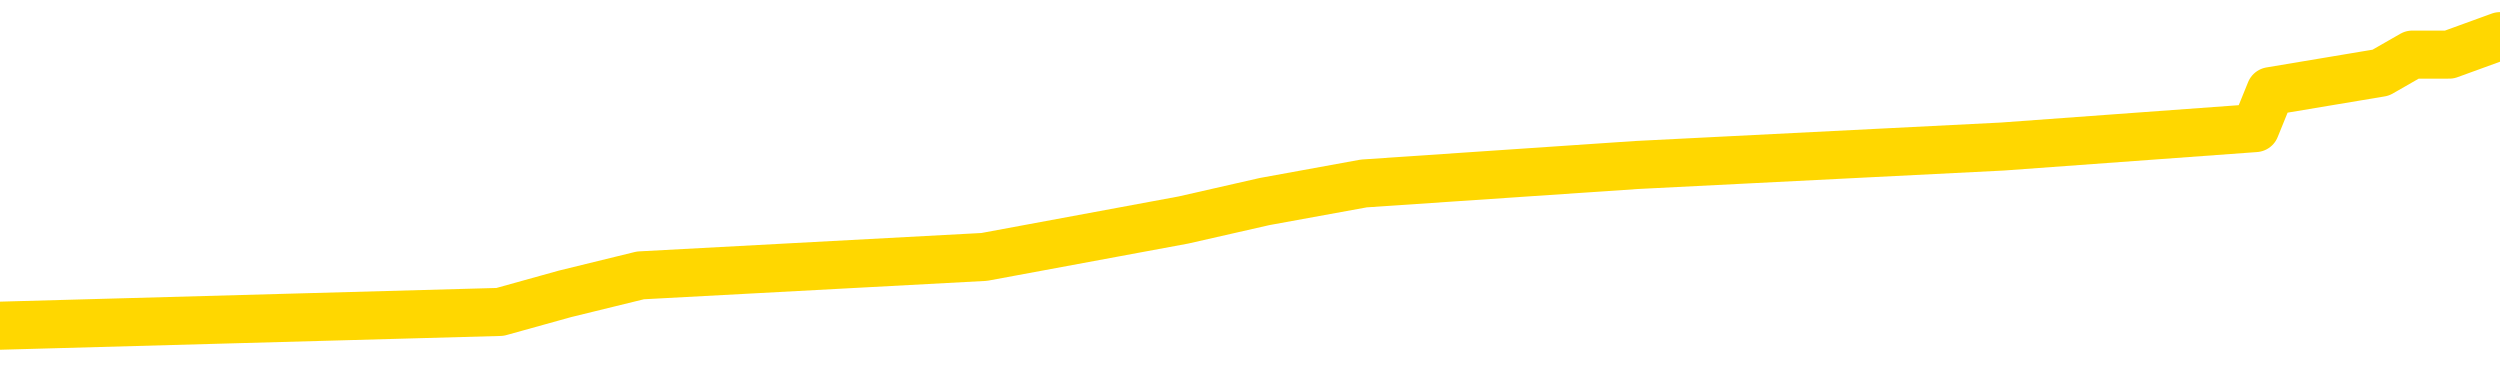 <svg xmlns="http://www.w3.org/2000/svg" version="1.1" viewBox="0 0 6500 1000">
	<path fill="none" stroke="gold" stroke-width="125" stroke-linecap="round" stroke-linejoin="round" d="M0 95261  L-595578 95261 L-595394 95213 L-594904 95118 L-594610 95070 L-594299 94974 L-594065 94926 L-594011 94831 L-593952 94735 L-593799 94687 L-593758 94591 L-593626 94544 L-593333 94496 L-592792 94496 L-592182 94448 L-592134 94448 L-591494 94400 L-591461 94400 L-590935 94400 L-590803 94352 L-590412 94256 L-590084 94161 L-589967 94065 L-589756 93969 L-589039 93969 L-588469 93922 L-588362 93922 L-588187 93874 L-587966 93778 L-587564 93730 L-587539 93634 L-586611 93539 L-586523 93443 L-586441 93347 L-586371 93252 L-586074 93204 L-585922 93108 L-584031 93156 L-583931 93156 L-583668 93156 L-583375 93204 L-583233 93108 L-582984 93108 L-582949 93060 L-582790 93012 L-582327 92917 L-582074 92869 L-581862 92773 L-581610 92725 L-581261 92677 L-580334 92582 L-580240 92486 L-579830 92438 L-578659 92343 L-577470 92295 L-577378 92199 L-577350 92103 L-577084 92008 L-576785 91912 L-576656 91816 L-576619 91721 L-575804 91721 L-575420 91768 L-574360 91816 L-574299 91816 L-574033 92773 L-573562 93682 L-573370 94591 L-573106 95500 L-572769 95453 L-572634 95405 L-572178 95357 L-571435 95309 L-571417 95261 L-571252 95166 L-571184 95166 L-570668 95118 L-569639 95118 L-569443 95070 L-568954 95022 L-568592 94974 L-568184 94974 L-567798 95022 L-566095 95022 L-565997 95022 L-565925 95022 L-565863 95022 L-565679 94974 L-565343 94974 L-564702 94926 L-564625 94878 L-564564 94878 L-564377 94831 L-564298 94831 L-564121 94783 L-564101 94735 L-563871 94735 L-563484 94687 L-562595 94687 L-562556 94639 L-562467 94591 L-562440 94496 L-561432 94448 L-561282 94352 L-561258 94304 L-561125 94256 L-561085 94209 L-559827 94161 L-559769 94161 L-559229 94113 L-559177 94113 L-559130 94113 L-558735 94065 L-558596 94017 L-558396 93969 L-558249 93969 L-558084 93969 L-557808 94017 L-557449 94017 L-556896 93969 L-556252 93922 L-555993 93826 L-555839 93778 L-555438 93730 L-555398 93682 L-555277 93634 L-555216 93682 L-555202 93682 L-555108 93682 L-554815 93634 L-554663 93443 L-554333 93347 L-554255 93252 L-554179 93204 L-553953 93060 L-553886 92965 L-553658 92869 L-553606 92773 L-553441 92725 L-552435 92677 L-552252 92630 L-551701 92582 L-551308 92486 L-550911 92438 L-550061 92343 L-549982 92295 L-549403 92247 L-548962 92247 L-548721 92199 L-548564 92199 L-548163 92103 L-548142 92103 L-547698 92055 L-547292 92008 L-547156 91912 L-546981 91816 L-546845 91721 L-546594 91625 L-545595 91577 L-545512 91529 L-545377 91481 L-545338 91433 L-544448 91386 L-544233 91338 L-543790 91290 L-543672 91242 L-543615 91194 L-542939 91194 L-542839 91146 L-542810 91146 L-541468 91099 L-541062 91051 L-541023 91003 L-540095 90955 L-539996 90907 L-539863 90859 L-539459 90811 L-539433 90764 L-539340 90716 L-539124 90668 L-538713 90572 L-537559 90477 L-537267 90381 L-537239 90285 L-536631 90237 L-536381 90142 L-536361 90094 L-535431 90046 L-535380 89950 L-535258 89902 L-535240 89807 L-535084 89759 L-534909 89663 L-534772 89615 L-534716 89567 L-534608 89520 L-534523 89472 L-534290 89424 L-534215 89376 L-533906 89328 L-533788 89280 L-533619 89233 L-533527 89185 L-533425 89185 L-533401 89137 L-533324 89137 L-533226 89041 L-532860 88993 L-532755 88945 L-532251 88898 L-531800 88850 L-531761 88802 L-531737 88754 L-531697 88706 L-531568 88658 L-531467 88611 L-531026 88563 L-530743 88515 L-530151 88467 L-530021 88419 L-529746 88323 L-529594 88276 L-529440 88228 L-529355 88132 L-529277 88084 L-529091 88036 L-529041 88036 L-529013 87988 L-528934 87941 L-528911 87893 L-528627 87797 L-528023 87701 L-527028 87654 L-526730 87606 L-525996 87558 L-525752 87510 L-525662 87462 L-525084 87414 L-524386 87366 L-523634 87319 L-523315 87271 L-522932 87175 L-522855 87127 L-522221 87079 L-522035 87032 L-521948 87032 L-521818 87032 L-521505 86984 L-521456 86936 L-521314 86888 L-521292 86840 L-520325 86792 L-519779 86744 L-519301 86744 L-519240 86744 L-518916 86744 L-518895 86697 L-518832 86697 L-518622 86649 L-518545 86601 L-518491 86553 L-518468 86505 L-518429 86457 L-518413 86410 L-517656 86362 L-517640 86314 L-516840 86266 L-516688 86218 L-515782 86170 L-515276 86122 L-515047 86027 L-515006 86027 L-514890 85979 L-514714 85931 L-513960 85979 L-513825 85931 L-513661 85883 L-513343 85835 L-513166 85740 L-512144 85644 L-512121 85548 L-511870 85500 L-511657 85405 L-511023 85357 L-510785 85261 L-510752 85166 L-510574 85070 L-510494 84974 L-510404 84926 L-510340 84831 L-509900 84735 L-509876 84687 L-509335 84639 L-509079 84591 L-508585 84544 L-507707 84496 L-507671 84448 L-507618 84400 L-507577 84352 L-507460 84304 L-507183 84256 L-506976 84161 L-506779 84065 L-506756 83969 L-506705 83874 L-506666 83826 L-506588 83778 L-505991 83682 L-505931 83634 L-505827 83587 L-505673 83539 L-505041 83491 L-504360 83443 L-504057 83347 L-503711 83300 L-503513 83252 L-503465 83156 L-503144 83108 L-502517 83060 L-502370 83012 L-502334 82965 L-502276 82917 L-502199 82821 L-501958 82821 L-501870 82773 L-501776 82725 L-501482 82677 L-501348 82630 L-501288 82582 L-501251 82486 L-500978 82486 L-499972 82438 L-499797 82390 L-499746 82390 L-499454 82343 L-499261 82247 L-498928 82199 L-498421 82151 L-497859 82055 L-497844 81960 L-497828 81912 L-497727 81816 L-497613 81721 L-497574 81625 L-497536 81577 L-497470 81577 L-497442 81529 L-497303 81577 L-497011 81577 L-496961 81577 L-496855 81577 L-496591 81529 L-496126 81481 L-495981 81481 L-495927 81386 L-495870 81338 L-495679 81290 L-495313 81242 L-495099 81242 L-494904 81242 L-494846 81242 L-494787 81146 L-494633 81099 L-494364 81051 L-493934 81290 L-493919 81290 L-493842 81242 L-493777 81194 L-493648 80859 L-493624 80811 L-493340 80764 L-493293 80716 L-493238 80668 L-492776 80620 L-492737 80620 L-492696 80572 L-492506 80524 L-492025 80477 L-491538 80429 L-491522 80381 L-491484 80333 L-491227 80285 L-491150 80189 L-490920 80142 L-490904 80046 L-490610 79950 L-490167 79902 L-489721 79855 L-489216 79807 L-489062 79759 L-488776 79711 L-488735 79615 L-488404 79567 L-488182 79520 L-487665 79424 L-487590 79376 L-487342 79280 L-487147 79185 L-487088 79137 L-486311 79089 L-486237 79089 L-486006 79041 L-485990 79041 L-485928 78993 L-485732 78945 L-485268 78945 L-485245 78898 L-485115 78898 L-483814 78898 L-483798 78898 L-483721 78850 L-483627 78850 L-483410 78850 L-483258 78802 L-483079 78850 L-483025 78898 L-482738 78945 L-482699 78945 L-482329 78945 L-481889 78945 L-481706 78945 L-481385 78898 L-481090 78898 L-480644 78802 L-480572 78754 L-480109 78658 L-479672 78611 L-479490 78563 L-478036 78467 L-477904 78419 L-477446 78323 L-477220 78276 L-476834 78180 L-476317 78084 L-475363 77988 L-474569 77893 L-473895 77845 L-473469 77749 L-473158 77701 L-472928 77558 L-472245 77414 L-472232 77271 L-472022 77079 L-472000 77032 L-471825 76936 L-470875 76888 L-470607 76792 L-469792 76744 L-469481 76649 L-469444 76601 L-469387 76505 L-468770 76457 L-468132 76362 L-466506 76314 L-465832 76266 L-465190 76266 L-465112 76266 L-465056 76266 L-465020 76266 L-464992 76218 L-464880 76122 L-464862 76075 L-464839 76027 L-464686 75979 L-464632 75883 L-464555 75835 L-464435 75788 L-464338 75740 L-464220 75692 L-463951 75596 L-463681 75548 L-463664 75453 L-463464 75405 L-463317 75309 L-463090 75261 L-462956 75213 L-462647 75166 L-462587 75118 L-462234 75022 L-461885 74974 L-461785 74926 L-461720 74831 L-461660 74783 L-461276 74687 L-460895 74639 L-460791 74591 L-460531 74544 L-460259 74448 L-460100 74400 L-460068 74352 L-460006 74304 L-459864 74256 L-459680 74209 L-459636 74161 L-459348 74161 L-459332 74113 L-459099 74113 L-459038 74065 L-458999 74065 L-458420 74017 L-458286 73969 L-458263 73778 L-458244 73443 L-458227 73060 L-458211 72677 L-458187 72295 L-458170 72008 L-458149 71673 L-458132 71338 L-458109 71146 L-458092 70955 L-458071 70811 L-458054 70716 L-458005 70572 L-457933 70429 L-457898 70189 L-457874 69998 L-457839 69807 L-457797 69615 L-457760 69520 L-457745 69328 L-457720 69185 L-457683 69089 L-457666 68945 L-457643 68850 L-457626 68754 L-457607 68658 L-457591 68563 L-457562 68419 L-457536 68276 L-457490 68228 L-457474 68132 L-457432 68084 L-457384 67988 L-457313 67893 L-457298 67797 L-457282 67701 L-457220 67654 L-457181 67606 L-457141 67558 L-456975 67510 L-456910 67462 L-456894 67414 L-456850 67319 L-456792 67271 L-456579 67223 L-456546 67175 L-456503 67127 L-456425 67079 L-455888 67032 L-455810 66984 L-455705 66888 L-455617 66840 L-455440 66792 L-455090 66744 L-454934 66697 L-454496 66649 L-454339 66601 L-454210 66553 L-453506 66457 L-453305 66410 L-452344 66314 L-451862 66266 L-451763 66266 L-451670 66218 L-451425 66170 L-451352 66122 L-450909 66027 L-450813 65979 L-450798 65931 L-450782 65883 L-450757 65835 L-450291 65788 L-450074 65740 L-449935 65692 L-449641 65644 L-449552 65596 L-449511 65548 L-449481 65500 L-449309 65453 L-449250 65405 L-449174 65357 L-449093 65309 L-449023 65309 L-448714 65261 L-448629 65213 L-448415 65166 L-448380 65118 L-447697 65070 L-447598 65022 L-447393 64974 L-447346 64926 L-447068 64878 L-447006 64831 L-446989 64735 L-446911 64687 L-446602 64591 L-446578 64544 L-446524 64448 L-446501 64400 L-446379 64352 L-446243 64256 L-445999 64209 L-445873 64209 L-445227 64161 L-445211 64161 L-445186 64161 L-445006 64065 L-444929 64017 L-444838 63969 L-444410 63922 L-443994 63874 L-443601 63778 L-443522 63730 L-443503 63682 L-443140 63634 L-442904 63587 L-442675 63539 L-442362 63491 L-442284 63443 L-442204 63347 L-442026 63252 L-442010 63204 L-441745 63108 L-441664 63060 L-441434 63012 L-441208 62965 L-440893 62965 L-440717 62917 L-440356 62917 L-439965 62869 L-439895 62773 L-439831 62725 L-439691 62630 L-439639 62582 L-439538 62486 L-439036 62438 L-438839 62390 L-438592 62343 L-438406 62295 L-438107 62247 L-438031 62199 L-437865 62103 L-436980 62055 L-436952 61960 L-436829 61864 L-436250 61816 L-436172 61768 L-435459 61768 L-435147 61768 L-434934 61768 L-434917 61768 L-434530 61768 L-434005 61673 L-433559 61625 L-433230 61577 L-433077 61529 L-432751 61529 L-432572 61481 L-432491 61481 L-432285 61386 L-432109 61338 L-431180 61290 L-430291 61242 L-430252 61194 L-430024 61194 L-429645 61146 L-428857 61099 L-428623 61051 L-428547 61003 L-428189 60955 L-427618 60859 L-427351 60811 L-426964 60764 L-426861 60764 L-426691 60764 L-426072 60764 L-425861 60764 L-425553 60764 L-425500 60716 L-425372 60668 L-425319 60620 L-425200 60572 L-424864 60477 L-423905 60429 L-423773 60333 L-423572 60285 L-422940 60237 L-422629 60189 L-422215 60142 L-422188 60094 L-422042 60046 L-421622 59998 L-420290 59998 L-420243 59950 L-420114 59855 L-420097 59807 L-419519 59711 L-419314 59663 L-419284 59615 L-419243 59567 L-419186 59520 L-419148 59472 L-419070 59424 L-418927 59376 L-418473 59328 L-418355 59280 L-418069 59233 L-417697 59185 L-417600 59137 L-417274 59089 L-416919 59041 L-416749 58993 L-416702 58945 L-416593 58898 L-416504 58850 L-416476 58802 L-416400 58706 L-416096 58658 L-416062 58563 L-415991 58515 L-415623 58467 L-415287 58419 L-415206 58419 L-414987 58371 L-414815 58323 L-414788 58276 L-414290 58228 L-413741 58132 L-412861 58084 L-412762 57988 L-412685 57941 L-412411 57893 L-412164 57797 L-412090 57749 L-412028 57654 L-411909 57606 L-411867 57558 L-411757 57510 L-411680 57414 L-410979 57366 L-410734 57319 L-410694 57271 L-410538 57223 L-409938 57223 L-409712 57223 L-409620 57223 L-409144 57223 L-408547 57127 L-408027 57079 L-408006 57032 L-407861 56984 L-407541 56984 L-406999 56984 L-406767 56984 L-406596 56984 L-406110 56936 L-405883 56888 L-405798 56840 L-405451 56792 L-405125 56792 L-404602 56744 L-404275 56697 L-403675 56649 L-403477 56553 L-403425 56505 L-403384 56457 L-403103 56410 L-402419 56314 L-402109 56266 L-402084 56170 L-401892 56122 L-401670 56075 L-401584 56027 L-400920 55931 L-400896 55883 L-400674 55788 L-400344 55740 L-399992 55644 L-399787 55596 L-399555 55500 L-399297 55453 L-399107 55357 L-399060 55309 L-398833 55261 L-398798 55213 L-398642 55166 L-398427 55118 L-398254 55070 L-398163 55022 L-397886 54974 L-397642 54926 L-397326 54878 L-396900 54878 L-396863 54878 L-396380 54878 L-396146 54878 L-395934 54831 L-395708 54783 L-395158 54783 L-394911 54735 L-394077 54735 L-394021 54687 L-394000 54639 L-393842 54591 L-393380 54544 L-393340 54496 L-393000 54400 L-392866 54352 L-392644 54304 L-392071 54256 L-391600 54209 L-391405 54161 L-391212 54113 L-391023 54065 L-390921 54017 L-390553 53969 L-390506 53922 L-390425 53874 L-389131 53826 L-389083 53778 L-388815 53778 L-388670 53778 L-388119 53778 L-388002 53730 L-387920 53682 L-387561 53634 L-387337 53587 L-387056 53539 L-386727 53443 L-386219 53395 L-386106 53347 L-386028 53300 L-385863 53252 L-385569 53252 L-385100 53252 L-384904 53300 L-384853 53300 L-384203 53252 L-384082 53204 L-383627 53204 L-383592 53156 L-383123 53108 L-383013 53060 L-382996 53012 L-382780 53012 L-382599 52965 L-382068 52965 L-381038 52965 L-380839 52917 L-380380 52869 L-379432 52773 L-379333 52725 L-378979 52630 L-378919 52582 L-378904 52534 L-378869 52486 L-378500 52438 L-378380 52390 L-378138 52343 L-377974 52295 L-377786 52247 L-377666 52199 L-376595 52103 L-375737 52055 L-375525 51960 L-375427 51912 L-375253 51816 L-374920 51768 L-374848 51721 L-374791 51673 L-374615 51673 L-374226 51625 L-373991 51577 L-373880 51529 L-373763 51481 L-372782 51433 L-372756 51386 L-372162 51290 L-372130 51290 L-371981 51242 L-371697 51194 L-370785 51194 L-369839 51194 L-369686 51146 L-369583 51146 L-369451 51099 L-369308 51051 L-369282 51003 L-369168 50955 L-368949 50907 L-368268 50859 L-368139 50811 L-367835 50764 L-367596 50668 L-367263 50620 L-366624 50572 L-366282 50477 L-366220 50429 L-366064 50429 L-365143 50429 L-364672 50429 L-364629 50429 L-364616 50381 L-364575 50333 L-364552 50285 L-364526 50237 L-364382 50189 L-363959 50142 L-363624 50142 L-363433 50094 L-363004 50094 L-362816 50046 L-362427 49950 L-361893 49902 L-361520 49855 L-361499 49855 L-361249 49807 L-361131 49759 L-361055 49711 L-360919 49663 L-360880 49615 L-360800 49567 L-360405 49520 L-359910 49472 L-359798 49376 L-359625 49328 L-359316 49280 L-358869 49233 L-358546 49185 L-358403 49089 L-357976 48993 L-357823 48898 L-357768 48802 L-356954 48754 L-356934 48706 L-356562 48658 L-356506 48658 L-355377 48611 L-355309 48611 L-354750 48563 L-354556 48515 L-354419 48467 L-354186 48419 L-353839 48371 L-353804 48276 L-353769 48228 L-353701 48132 L-353352 48084 L-353180 48036 L-352695 47988 L-352679 47941 L-352353 47893 L-352196 47845 L-351055 47749 L-351030 47701 L-350839 47606 L-350645 47558 L-350395 47510 L-350378 47462 L-349357 47414 L-349060 47366 L-348984 47319 L-348848 47223 L-348672 47175 L-348096 47079 L-347880 47032 L-347816 46984 L-347686 46936 L-347649 46840 L-347126 46792 L-346988 65644 L-346973 65644 L-346950 65644 L-346930 65644 L-346703 46744 L-345927 46744 L-345886 46744 L-345518 46744 L-345439 46697 L-345387 46649 L-344714 46601 L-343972 46553 L-343547 46553 L-343099 46505 L-342038 46457 L-341726 46362 L-341316 46362 L-341244 46314 L-340720 46314 L-340625 46314 L-340607 46314 L-340162 46266 L-339977 46170 L-339197 46075 L-338524 46027 L-338112 45883 L-337880 45788 L-337740 45740 L-337658 45644 L-337638 45596 L-337562 45596 L-337434 45548 L-337117 45596 L-336892 45596 L-336567 45548 L-336505 45548 L-336135 45548 L-336102 45548 L-335894 45548 L-335226 45548 L-335149 45548 L-334991 45453 L-334880 45453 L-334554 45405 L-334399 45357 L-334058 45357 L-334001 45261 L-333663 45166 L-333459 45118 L-333406 45022 L-332030 44974 L-331900 44926 L-331467 44878 L-331146 44831 L-330318 44735 L-330195 44687 L-329464 44591 L-329308 44496 L-329268 44448 L-329214 44400 L-329191 44352 L-329077 44304 L-328780 44256 L-328490 44209 L-328436 44161 L-328315 44113 L-328285 44065 L-328186 44017 L-327742 44017 L-327590 43969 L-326755 43969 L-326212 43922 L-325878 43922 L-325862 43874 L-325787 43826 L-325670 43778 L-325476 43730 L-325212 43682 L-324377 43634 L-324281 43587 L-323759 43539 L-323718 43491 L-323618 43443 L-322790 43443 L-322655 43395 L-322316 43395 L-321762 43347 L-321382 43300 L-321219 43252 L-320909 43204 L-320097 43156 L-319791 43108 L-319522 43108 L-319201 43108 L-318880 43156 L-318604 43156 L-317776 43060 L-317681 43012 L-317588 42869 L-317484 42725 L-317097 42582 L-316617 42486 L-316600 42438 L-316482 42390 L-316114 42295 L-316019 42247 L-315185 42151 L-315108 42103 L-314809 42055 L-314718 42008 L-314311 41912 L-314200 41816 L-313501 41768 L-313028 41721 L-312968 41673 L-312749 41577 L-312475 41529 L-312362 41481 L-311335 41433 L-310948 41386 L-310928 41338 L-310595 41290 L-310351 41242 L-309918 41194 L-309807 41146 L-309690 41099 L-309238 41003 L-308648 40955 L-308311 40907 L-306418 40859 L-306305 40764 L-306093 40716 L-304775 40668 L-304668 29902 L-304602 19280 L-304566 9472 L-304504 9472 L-304005 20142 L-303330 30668 L-303308 40381 L-303037 40285 L-302069 40285 L-301380 40237 L-301218 40189 L-300677 40142 L-300587 40094 L-299568 40046 L-298620 39950 L-298255 39998 L-298152 40046 L-297564 40046 L-297504 40046 L-297404 39998 L-296963 39902 L-296856 39855 L-296414 39807 L-295414 39663 L-295158 39520 L-295055 39376 L-294925 39280 L-294558 39185 L-293978 39089 L-293947 39041 L-293631 38993 L-291648 38945 L-291532 38898 L-291465 38898 L-291106 38850 L-289487 38802 L-289310 38802 L-289165 38802 L-288343 38850 L-288290 38898 L-288236 38898 L-287802 38898 L-286821 38945 L-286747 38945 L-285663 38898 L-285450 38898 L-284734 38802 L-284345 38754 L-284126 38658 L-283807 38563 L-283313 38467 L-283185 38419 L-282956 38323 L-282724 38228 L-282665 38180 L-282375 38132 L-282103 38036 L-281073 37988 L-279408 37941 L-278989 37893 L-278852 37845 L-278696 37845 L-278390 37797 L-278162 37701 L-278004 37654 L-277845 37558 L-277675 37462 L-277628 37414 L-277575 37366 L-277553 37366 L-277167 37319 L-276917 37319 L-276647 37319 L-276486 37319 L-276396 37319 L-274738 37319 L-274572 37366 L-274192 37319 L-273732 37319 L-273123 37223 L-272030 37175 L-271598 37127 L-271567 37079 L-271505 37032 L-271487 36984 L-269784 36936 L-269742 36888 L-269275 36840 L-269089 36792 L-269056 36697 L-268461 36649 L-268411 36601 L-268088 36553 L-268038 36505 L-267827 36457 L-267809 36410 L-267543 36314 L-267490 36266 L-267021 36218 L-266511 36122 L-266432 36122 L-266138 36075 L-266122 36027 L-266083 35979 L-266012 35931 L-265855 35883 L-264909 35883 L-264852 35883 L-264331 35883 L-264139 35835 L-264038 35835 L-263812 35788 L-263302 35788 L-262914 37079 L-262845 37079 L-262496 37032 L-262139 36984 L-261011 35596 L-260959 35500 L-260733 35453 L-260699 35405 L-260574 35309 L-260476 35309 L-260211 35309 L-259471 35357 L-258892 35357 L-258599 35357 L-257893 35357 L-257714 35309 L-257691 35309 L-257055 35261 L-256743 35213 L-256347 35213 L-256317 35166 L-256296 35118 L-256143 35070 L-255458 35070 L-255441 35070 L-255101 35070 L-254829 35022 L-254791 34974 L-254735 34878 L-254713 34831 L-254641 34783 L-254309 34735 L-254203 34687 L-254174 34591 L-253976 34544 L-253824 34496 L-252955 34448 L-252393 34352 L-252377 34352 L-252276 34304 L-252173 34352 L-252027 34352 L-251949 34352 L-251911 34304 L-251855 34256 L-251782 34209 L-251637 34161 L-251155 34161 L-250751 34113 L-249884 34161 L-249865 34161 L-249607 34161 L-249530 34161 L-249501 34113 L-249491 34017 L-249474 33969 L-249181 33922 L-249141 33874 L-249069 33826 L-248996 33778 L-248791 33730 L-248631 33587 L-248329 33443 L-248252 33252 L-248235 33108 L-248018 33012 L-247787 33012 L-247677 33060 L-247308 33108 L-247149 33108 L-246918 33108 L-246749 33108 L-246604 33060 L-246472 33012 L-245197 32917 L-244793 32821 L-244732 32773 L-244616 32677 L-244190 32630 L-244175 32534 L-244113 32486 L-243840 32390 L-243727 32343 L-243445 32247 L-243168 32199 L-242743 32103 L-242720 32055 L-242642 32008 L-242517 31960 L-241930 31912 L-241539 31864 L-241203 31816 L-240614 31768 L-240512 31768 L-240341 31721 L-240205 31721 L-239377 31673 L-238192 31625 L-238156 31577 L-238101 31577 L-237880 31529 L-237675 31529 L-237520 31529 L-237264 31481 L-237187 31433 L-236644 31386 L-236608 31338 L-236359 31290 L-235972 31242 L-235146 31194 L-234788 31146 L-234477 31146 L-234219 31099 L-233996 31051 L-233590 31003 L-233473 30955 L-233290 30907 L-233237 30907 L-233048 30859 L-232877 30811 L-232849 30764 L-232568 30716 L-232258 30668 L-232120 30620 L-231810 30572 L-231616 30572 L-231601 30524 L-230881 30524 L-230748 30429 L-230450 30381 L-230359 30333 L-229759 30333 L-229721 30285 L-229642 30237 L-229022 30189 L-228870 30094 L-228830 30046 L-228519 29998 L-228327 29950 L-228134 29855 L-228078 29759 L-227770 29711 L-227718 29663 L-227663 29711 L-227637 29711 L-227512 29711 L-226702 29663 L-226625 29615 L-226085 29567 L-225816 29520 L-225157 29472 L-224249 29424 L-224008 29376 L-223475 29328 L-223258 29280 L-222151 29328 L-222100 29328 L-221325 29328 L-220777 29280 L-220666 29233 L-220513 29137 L-220458 29089 L-220292 29041 L-219915 28993 L-219468 28945 L-219413 28898 L-219259 28850 L-218579 28802 L-218358 28754 L-217841 28706 L-216992 28611 L-216976 28563 L-215185 28515 L-214630 28467 L-214513 28419 L-213507 28371 L-213471 28323 L-213238 28323 L-213145 28323 L-213105 28323 L-212773 28276 L-212421 28228 L-212156 28132 L-211870 28084 L-211559 27988 L-211305 27893 L-211211 27845 L-210721 27797 L-210514 27749 L-209948 27701 L-209834 27749 L-209483 27701 L-209431 27701 L-209391 27701 L-208788 27606 L-208054 27510 L-207473 27414 L-207237 27319 L-206697 27175 L-206544 27079 L-206042 27032 L-205833 26936 L-205810 26936 L-205751 26888 L-204788 26888 L-204611 26840 L-204169 26792 L-204145 26697 L-203990 26649 L-203908 26649 L-203758 26697 L-203111 26697 L-203061 26649 L-201941 26601 L-200957 26553 L-200895 26505 L-200175 26457 L-199310 26410 L-198931 26362 L-198712 26362 L-197953 26314 L-197901 26266 L-197592 26170 L-196740 26170 L-196547 26122 L-196370 26075 L-196146 26075 L-196019 26027 L-195827 26027 L-195595 25979 L-195425 26027 L-195139 25979 L-194859 25979 L-194776 25931 L-194606 25883 L-194589 25788 L-194435 25740 L-194396 25692 L-193620 25644 L-193544 25644 L-193312 25548 L-192885 25500 L-192539 25453 L-191956 25405 L-191688 25405 L-191429 25405 L-191299 25309 L-191283 25261 L-191169 25213 L-191145 25166 L-190911 25118 L-190875 25070 L-189559 25070 L-189503 25022 L-188824 24926 L-188252 24926 L-188126 24926 L-187973 24926 L-187896 24926 L-187584 24831 L-187311 24783 L-187222 24687 L-187121 24687 L-186193 24639 L-186116 24639 L-185752 24639 L-185728 24591 L-185691 24544 L-184916 24448 L-184824 24400 L-184684 24352 L-184282 24304 L-184021 24304 L-183777 24352 L-183563 24304 L-183483 24304 L-183406 24304 L-183330 24304 L-183143 24352 L-183076 24352 L-182827 24352 L-182772 24304 L-182634 24256 L-182555 24161 L-182441 24113 L-182218 24065 L-182054 24017 L-182013 23969 L-181843 23922 L-181473 23874 L-181458 23826 L-181342 23778 L-180620 23730 L-180585 23682 L-180452 23682 L-180104 23634 L-179692 23634 L-179656 23634 L-179578 23587 L-179539 23539 L-179175 23491 L-178971 23443 L-178956 23395 L-178611 23347 L-178262 23347 L-177936 23347 L-177835 23300 L-177682 23300 L-177487 23252 L-177256 23252 L-177163 23252 L-177008 23252 L-176930 23252 L-176890 23204 L-176776 23156 L-176753 23108 L-176502 23108 L-176363 23012 L-175785 22869 L-174957 22773 L-174470 22677 L-174348 22630 L-174310 22582 L-174297 22534 L-174145 22438 L-174044 22343 L-173811 22295 L-173421 22199 L-173116 22151 L-173101 22103 L-172930 22055 L-172691 21960 L-172095 21960 L-171491 21912 L-171452 21912 L-171411 21912 L-171258 21864 L-171205 21816 L-171142 21768 L-171074 21721 L-171019 21625 L-170994 21577 L-170947 21529 L-170853 21433 L-170716 21386 L-170562 21338 L-170430 21290 L-170390 21290 L-170354 21242 L-170292 21194 L-170019 21099 L-169704 21051 L-169663 20955 L-169578 20907 L-169401 20859 L-169163 20811 L-168806 20764 L-168776 20716 L-168207 20668 L-168084 20620 L-167848 20572 L-167825 20572 L-167544 20524 L-167258 20524 L-167003 20524 L-166431 20477 L-166134 20429 L-166058 20381 L-165359 20333 L-165281 20285 L-165246 20237 L-165220 20189 L-165169 20094 L-164975 20046 L-164834 19950 L-164799 19902 L-164758 19855 L-164163 19807 L-163931 19759 L-163647 20094 L-163593 20381 L-163519 20716 L-163441 21003 L-163205 20907 L-162961 20859 L-162825 20811 L-162719 20764 L-162639 20716 L-162252 20620 L-162125 20572 L-161972 20524 L-161935 20477 L-161789 20429 L-161567 20381 L-161393 20333 L-161324 20285 L-160503 20189 L-160487 20189 L-160192 20142 L-159404 20094 L-159094 20094 L-158948 20046 L-158720 19998 L-158519 19902 L-157582 19855 L-157546 19807 L-157523 19759 L-157482 19663 L-157214 19615 L-156617 19567 L-156553 19520 L-156518 19472 L-156501 19424 L-155806 19424 L-155605 19424 L-155573 19424 L-155239 19424 L-155131 19376 L-154507 19280 L-154003 19233 L-153965 19137 L-153523 19137 L-153427 19089 L-153268 19089 L-152955 19089 L-152943 19089 L-152502 19137 L-152021 19185 L-151891 19185 L-151571 19185 L-151503 19137 L-151199 19137 L-151023 19089 L-150829 19041 L-150587 18945 L-150389 18850 L-150363 18754 L-149785 18706 L-149715 18658 L-149306 18611 L-149251 18563 L-149205 18515 L-148841 18467 L-148695 18419 L-148490 18371 L-148393 18371 L-148238 18323 L-148177 18276 L-148029 18180 L-147928 18132 L-147372 18132 L-147349 18228 L-147177 18276 L-146635 18323 L-146574 18323 L-146521 18228 L-146492 18132 L-146421 18084 L-146404 17988 L-146341 17941 L-146304 17845 L-146150 17797 L-145824 17749 L-145258 17701 L-145243 17654 L-145181 17558 L-145080 17462 L-145034 17462 L-144791 17414 L-144369 17414 L-144214 17414 L-142472 17319 L-141931 17271 L-140987 17223 L-140578 17175 L-140037 17079 L-139841 17032 L-139672 16984 L-139376 16936 L-139262 16888 L-139246 16888 L-139092 16840 L-138952 16792 L-138875 16697 L-138743 16697 L-138395 16697 L-138025 16744 L-137427 16744 L-137251 16744 L-137095 16697 L-136826 16649 L-136674 16649 L-136383 16792 L-136360 16888 L-136277 16984 L-136049 17079 L-135349 17032 L-135223 16984 L-134792 16936 L-134697 16888 L-133492 16888 L-133443 16840 L-133150 16840 L-132746 16792 L-132471 16697 L-132451 16649 L-132334 16601 L-132258 16553 L-132076 16505 L-131596 16457 L-131145 16362 L-130735 16314 L-130704 16266 L-130286 16218 L-130172 16218 L-130054 16218 L-130038 16218 L-129844 16170 L-129823 16075 L-129590 16027 L-129147 15979 L-128828 15883 L-128363 15883 L-128197 15835 L-128043 15788 L-127887 15788 L-127433 15788 L-127114 15788 L-127059 15835 L-126688 15835 L-126650 15883 L-126324 15883 L-126207 15835 L-126109 15788 L-125783 15692 L-125395 15644 L-125135 15596 L-124776 15500 L-124520 15453 L-122350 15405 L-122300 15357 L-122278 15309 L-121866 15309 L-121805 15309 L-121734 15357 L-121504 15357 L-121193 15309 L-120890 15213 L-120845 15166 L-120537 15118 L-120405 15070 L-120188 15022 L-119476 14974 L-119321 14974 L-119182 14926 L-119034 14926 L-119012 14926 L-118818 14878 L-118793 14831 L-118702 14783 L-118680 14735 L-118663 14687 L-118563 14639 L-117635 14591 L-117177 14591 L-116085 14496 L-115662 14496 L-115258 14448 L-115220 14400 L-114966 14352 L-114192 14256 L-114175 14209 L-114151 14161 L-113958 14113 L-113221 14065 L-112952 14017 L-112912 13969 L-112513 13874 L-112488 13826 L-111699 13778 L-111019 13730 L-109648 13682 L-109378 13634 L-109329 13587 L-108791 13491 L-108758 13443 L-108657 13347 L-108333 13300 L-108253 13252 L-107985 13252 L-107072 13204 L-106933 13204 L-106684 13108 L-106139 13108 L-105717 13060 L-105524 13012 L-105508 13012 L-105371 12917 L-105277 12869 L-105149 12821 L-104889 12773 L-104865 12677 L-104773 12630 L-104463 12582 L-104403 12534 L-104286 12534 L-103936 12534 L-103126 12534 L-102894 12438 L-102065 12438 L-101833 12343 L-101617 12295 L-101098 12295 L-100460 12247 L-100044 12199 L-99721 12151 L-99241 12103 L-98815 12103 L-98754 12055 L-98405 12055 L-98365 12008 L-98351 11960 L-98251 11864 L-98206 11864 L-97721 11816 L-96919 11816 L-96585 11816 L-95504 11768 L-95024 11721 L-95001 11673 L-94861 11625 L-94305 11577 L-93608 11529 L-93299 11481 L-93077 11433 L-92973 11386 L-92870 11290 L-92199 11242 L-92105 11194 L-92083 11194 L-92006 11146 L-91828 11146 L-91656 11146 L-91475 11099 L-91462 11051 L-91385 11003 L-91221 10955 L-90706 10907 L-90690 10859 L-90550 10859 L-90187 10811 L-90163 10811 L-90032 10764 L-90008 10716 L-89646 10668 L-89120 10572 L-89027 10524 L-88811 10429 L-88717 10381 L-88693 10333 L-88228 10285 L-88151 10285 L-87750 10237 L-87299 10237 L-86047 10189 L-86008 10142 L-85577 10094 L-85544 10046 L-84825 9998 L-84649 9950 L-84513 9902 L-84206 9855 L-84151 9807 L-84127 9711 L-84111 9615 L-83936 9567 L-83746 9520 L-83239 9520 L-82865 9137 L-82527 8706 L-82488 8323 L-81769 7988 L-81675 7941 L-81637 7893 L-81095 7893 L-81072 7845 L-80669 7797 L-80244 7749 L-79973 7749 L-79793 7701 L-79547 7606 L-79524 7558 L-79467 7462 L-78851 7414 L-78348 7366 L-77961 7366 L-77342 7414 L-77126 7414 L-76971 7462 L-75678 7366 L-75579 7319 L-75137 7223 L-74805 7175 L-74505 7079 L-74262 7032 L-73528 6936 L-72948 6888 L-72119 6840 L-72019 6792 L-71461 6744 L-71323 6697 L-69681 6649 L-69620 6649 L-69526 6649 L-68559 6649 L-68382 6601 L-68095 6601 L-67877 6601 L-67799 6553 L-67528 6553 L-67412 6505 L-67259 6457 L-66949 6410 L-66871 6362 L-66780 6362 L-66702 6314 L-66586 6314 L-66407 6266 L-66315 6218 L-66277 6170 L-65774 6170 L-65555 6122 L-65426 6122 L-65270 6075 L-65216 6027 L-65091 6027 L-64706 5979 L-64198 5931 L-64126 5883 L-63645 5835 L-63568 5788 L-63468 5788 L-63235 5740 L-62770 5740 L-62540 5740 L-62523 5740 L-62291 5740 L-62137 5740 L-62075 5740 L-61882 5692 L-61611 5596 L-60860 5548 L-59907 5548 L-59870 5500 L-59646 5500 L-59206 5500 L-58925 5405 L-58577 5357 L-57508 5309 L-56580 5309 L-56449 5309 L-56402 5309 L-56333 5261 L-56178 5261 L-56101 5166 L-55927 5070 L-55493 4974 L-55288 4926 L-55228 4831 L-54646 4783 L-54492 4687 L-54376 4639 L-54335 4591 L-54166 4544 L-54029 4496 L-53818 4400 L-53741 4352 L-53717 4304 L-53509 4209 L-53099 4161 L-53074 4113 L-52851 4065 L-52706 4017 L-52671 3969 L-52658 3922 L-52635 3874 L-52402 3826 L-52216 3778 L-51999 3730 L-51974 3682 L-51285 3634 L-51181 3587 L-51145 3539 L-51125 3491 L-50931 3443 L-50877 3395 L-50760 3300 L-50679 3300 L-50568 3252 L-50253 3204 L-49794 3156 L-49539 3108 L-49305 3012 L-49175 2965 L-48822 2917 L-48763 2869 L-48610 2821 L-48038 2725 L-47952 2677 L-47799 2582 L-47503 2486 L-47132 2390 L-46830 2295 L-46753 2247 L-46348 2199 L-46180 2199 L-46036 2199 L-45496 2199 L-45435 2199 L-45419 2103 L-45253 2055 L-45047 2008 L-44973 2008 L-44880 1960 L-44470 1912 L-44455 1864 L-44431 1864 L-44238 1816 L-44161 2247 L-43991 2677 L-43929 3060 L-43913 3491 L-43398 3443 L-43177 3395 L-42558 3300 L-42305 3252 L-42111 3204 L-42071 3156 L-41998 3156 L-41933 3156 L-41282 3156 L-41243 3204 L-41069 3204 L-41003 3204 L-40329 3204 L-39940 3108 L-39679 3060 L-39441 3012 L-39363 2917 L-39347 2821 L-39145 2773 L-38775 2677 L-38549 2630 L-37914 2582 L-37894 2582 L-37507 2534 L-37413 2534 L-37355 2486 L-37079 2438 L-36769 2438 L-36692 2390 L-35841 2438 L-35498 2677 L-35061 2965 L-34627 3204 L-34132 3443 L-33983 3395 L-33714 3443 L-32476 3491 L-32420 3587 L-30656 3634 L-30466 3587 L-29455 3539 L-29304 3491 L-28929 3587 L-28608 3682 L-28003 3778 L-27933 3874 L-27756 3826 L-26927 3778 L-26789 3730 L-26402 3682 L-26217 3634 L-26174 3587 L-26054 3539 L-25844 3491 L-25397 3395 L-25048 3347 L-24916 3300 L-24507 3252 L-24157 3252 L-23872 3204 L-23678 3156 L-23524 3156 L-23360 3108 L-23291 3060 L-23192 3060 L-22958 3012 L-22842 3012 L-22788 2965 L-22247 2965 L-21782 2917 L-20600 2917 L-20467 2917 L-20442 2917 L-20390 2917 L-19722 2917 L-18687 2821 L-18493 2773 L-18314 2725 L-18162 2725 L-18122 2677 L-18107 2677 L-18045 2630 L-17720 2582 L-16559 2534 L-16366 2486 L-16188 2438 L-15074 2390 L-14215 2343 L-14109 2343 L-13635 2295 L-13442 2295 L-11121 2247 L-11043 2199 L-10922 2103 L-10887 2055 L-10850 1960 L-10755 1816 L-10540 1721 L-9959 1625 L-9572 1577 L-8799 1529 L-8722 1481 L-8024 1481 L-7483 1481 L-7442 1433 L-7312 1433 L-6848 1386 L-6809 1338 L-6674 1290 L-6306 1242 L-6277 1194 L-6127 1194 L-5726 1146 L-3902 1194 L-3095 1146 L-2376 1146 L-2360 1146 L-2046 1051 L-1484 1003 L-983 955 L-464 907 L-442 859 L1300 811 L1469 764 L1665 716 L2559 668 L3077 572 L3288 524 L3546 477 L4255 429 L5206 381 L5864 333 L5903 237 L6190 189 L6272 142 L6368 142 L6500 94" />
</svg>
